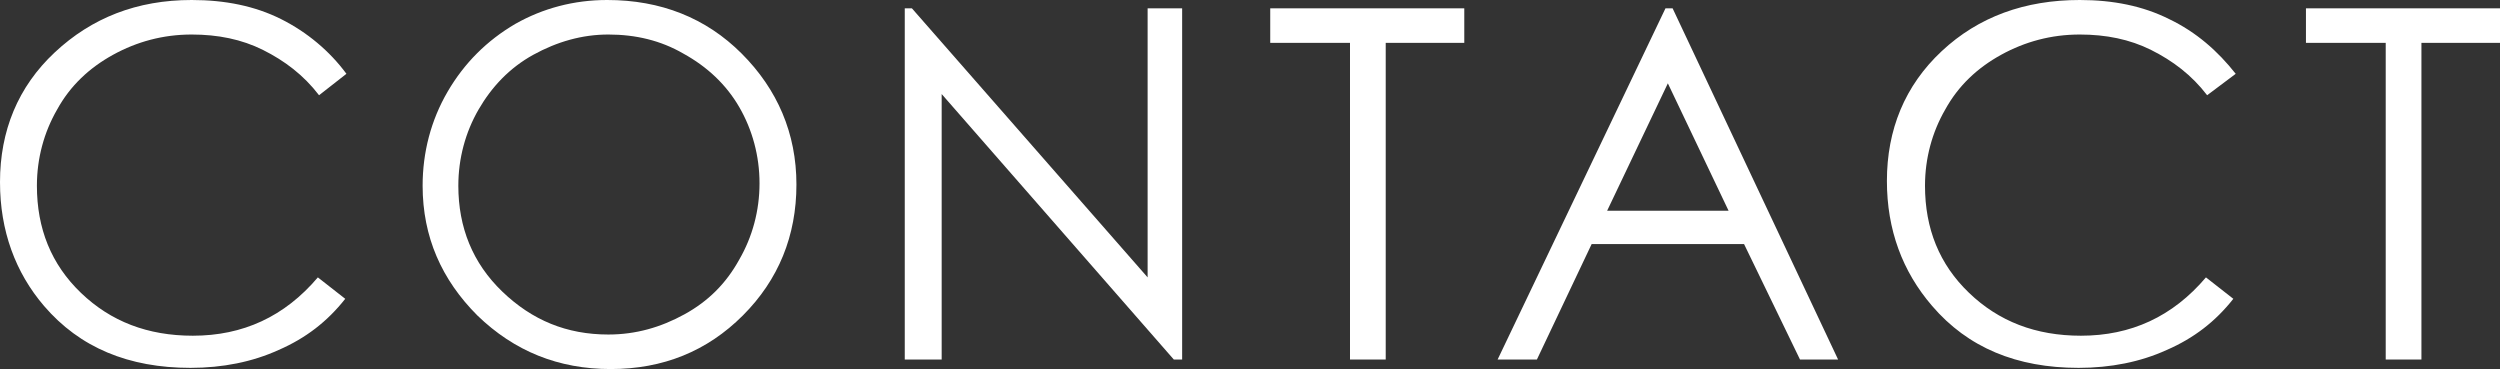 <?xml version="1.0" encoding="utf-8"?>
<!-- Generator: Adobe Illustrator 22.0.1, SVG Export Plug-In . SVG Version: 6.00 Build 0)  -->
<svg version="1.1" id="レイヤー_1" xmlns="http://www.w3.org/2000/svg" xmlns:xlink="http://www.w3.org/1999/xlink" x="0px"
	 y="0px" viewBox="0 0 210 31" style="enable-background:new 0 0 210 31;" xml:space="preserve">
<rect x="0" y="0" width="210" height="31" fill="#333333" stroke="none"/>
<style type="text/css">
	.st0{fill:#FFFFFF;}
</style>
<g>
	<path class="st0" d="M29.1,6.2L26.8,8c-1.3-1.7-2.9-2.9-4.7-3.8c-1.8-0.9-3.8-1.3-6-1.3c-2.4,0-4.6,0.6-6.6,1.7
		c-2,1.1-3.6,2.6-4.7,4.6c-1.1,1.9-1.7,4.1-1.7,6.4c0,3.6,1.2,6.6,3.7,9c2.5,2.4,5.6,3.6,9.4,3.6c4.2,0,7.7-1.6,10.5-4.9l2.3,1.8
		c-1.5,1.9-3.3,3.3-5.6,4.3c-2.2,1-4.7,1.5-7.4,1.5c-5.2,0-9.3-1.7-12.3-5.2C1.3,22.9,0,19.4,0,15.3c0-4.3,1.5-8,4.6-10.9
		S11.5,0,16.1,0c2.8,0,5.3,0.5,7.5,1.6C25.8,2.7,27.7,4.3,29.1,6.2z"/>
	<path class="st0" d="M51,0c4.5,0,8.3,1.5,11.3,4.5c3,3,4.6,6.7,4.6,11c0,4.3-1.5,8-4.5,11c-3,3-6.7,4.5-11.1,4.5
		c-4.4,0-8.1-1.5-11.2-4.5c-3-3-4.6-6.6-4.6-10.9c0-2.8,0.7-5.5,2.1-7.9c1.4-2.4,3.3-4.3,5.7-5.7C45.6,0.7,48.2,0,51,0z M51.1,2.9
		c-2.2,0-4.3,0.6-6.3,1.7c-2,1.1-3.5,2.7-4.6,4.6c-1.1,1.9-1.7,4.1-1.7,6.4c0,3.5,1.2,6.5,3.7,8.9c2.5,2.4,5.4,3.6,8.9,3.6
		c2.3,0,4.4-0.6,6.4-1.7s3.5-2.6,4.6-4.6c1.1-1.9,1.7-4.1,1.7-6.4c0-2.3-0.6-4.5-1.7-6.4s-2.7-3.4-4.7-4.5
		C55.5,3.4,53.4,2.9,51.1,2.9z"/>
	<path class="st0" d="M76,30.3V0.7h0.6l19.8,22.6V0.7h2.9v29.5h-0.7L79.1,7.9v22.3H76z"/>
	<path class="st0" d="M106.7,3.6V0.7H123v2.9h-6.6v26.6h-3V3.6H106.7z"/>
	<path class="st0" d="M140.5,0.7l13.9,29.5h-3.2l-4.7-9.7h-12.8l-4.6,9.7h-3.3l14.1-29.5H140.5z M140.1,7L135,17.7h10.2L140.1,7z"/>
	<path class="st0" d="M187.8,6.2L185.4,8c-1.3-1.7-2.9-2.9-4.7-3.8c-1.8-0.9-3.8-1.3-6-1.3c-2.4,0-4.6,0.6-6.6,1.7
		c-2,1.1-3.6,2.6-4.7,4.6c-1.1,1.9-1.7,4.1-1.7,6.4c0,3.6,1.2,6.6,3.7,9c2.5,2.4,5.6,3.6,9.4,3.6c4.2,0,7.7-1.6,10.5-4.9l2.3,1.8
		c-1.5,1.9-3.3,3.3-5.6,4.3c-2.2,1-4.7,1.5-7.4,1.5c-5.2,0-9.3-1.7-12.3-5.2c-2.5-2.9-3.8-6.4-3.8-10.5c0-4.3,1.5-8,4.6-10.9
		S170.1,0,174.7,0c2.8,0,5.3,0.5,7.5,1.6C184.5,2.7,186.3,4.3,187.8,6.2z"/>
	<path class="st0" d="M193.7,3.6V0.7H210v2.9h-6.6v26.6h-3V3.6H193.7z"/>
</g>
</svg>
